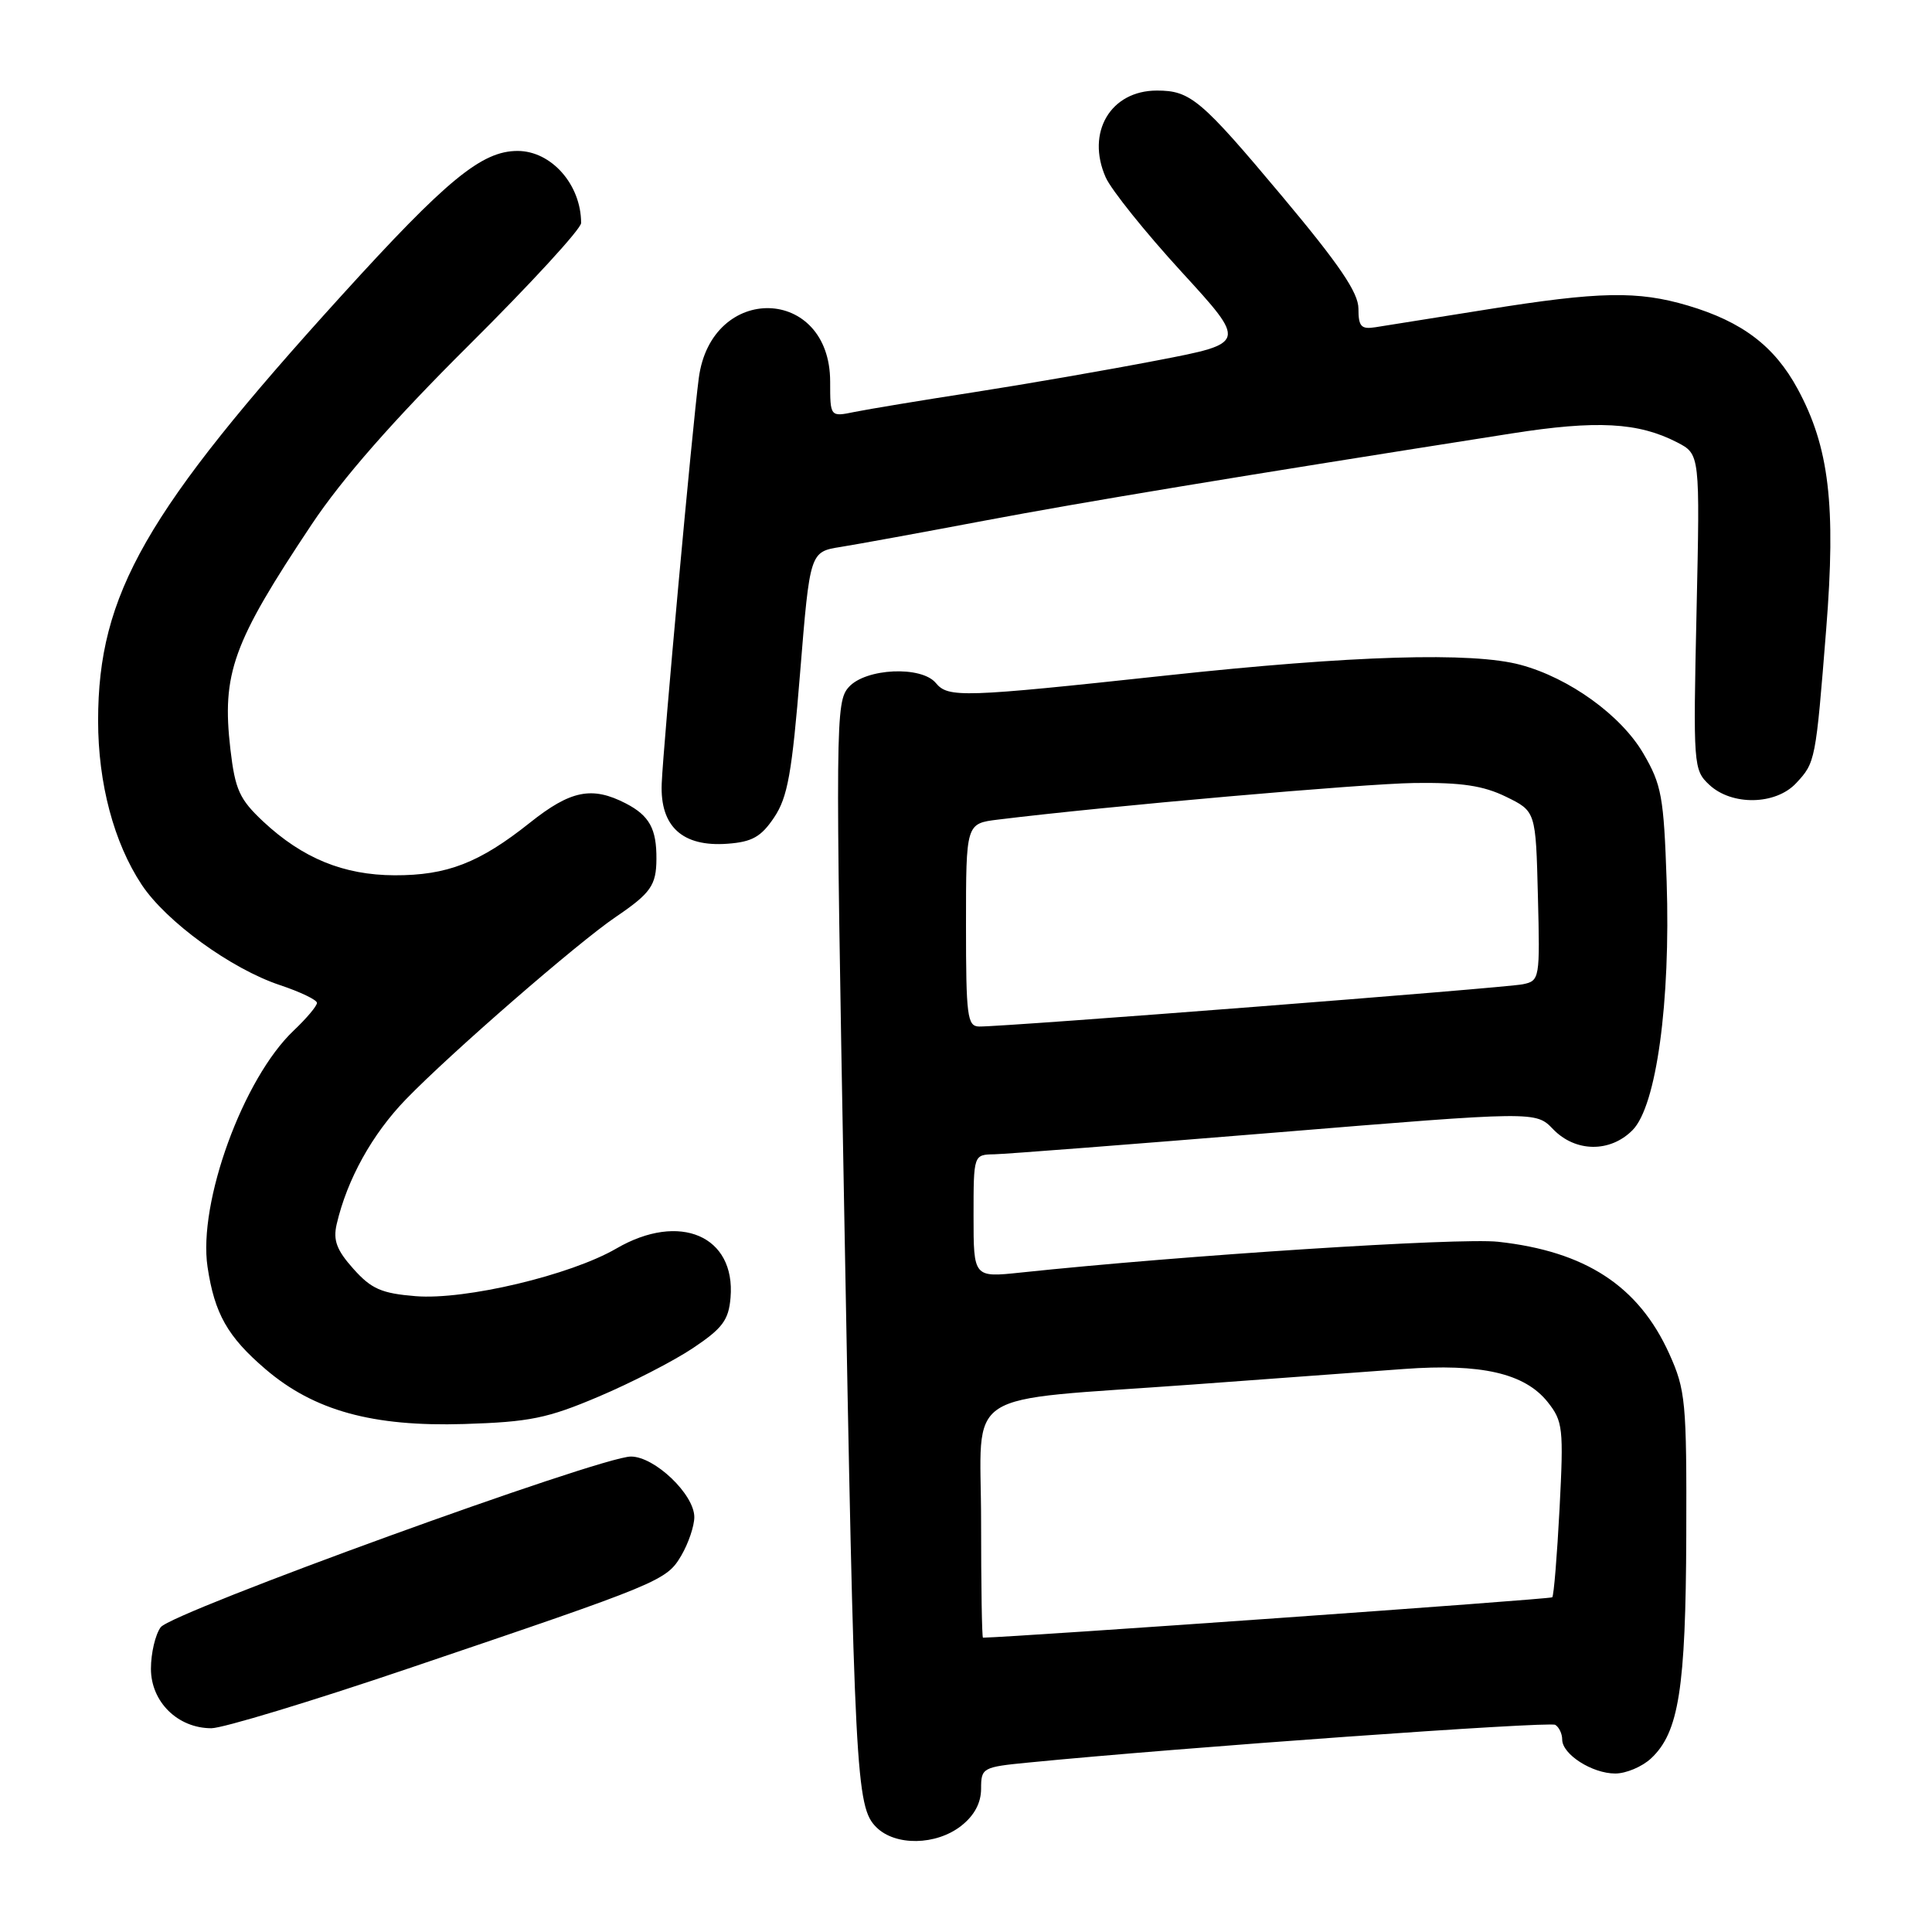 <?xml version="1.0" encoding="UTF-8" standalone="no"?>
<!DOCTYPE svg PUBLIC "-//W3C//DTD SVG 1.1//EN" "http://www.w3.org/Graphics/SVG/1.1/DTD/svg11.dtd" >
<svg xmlns="http://www.w3.org/2000/svg" xmlns:xlink="http://www.w3.org/1999/xlink" version="1.1" viewBox="0 0 256 256">
 <g >
 <path fill="currentColor"
d=" M 127.37 241.93 C 129.11 240.56 130.00 238.89 130.00 237.01 C 130.00 234.25 130.19 234.14 136.25 233.55 C 156.47 231.56 205.30 228.07 206.08 228.55 C 206.59 228.86 207.00 229.74 207.00 230.50 C 207.00 232.46 210.97 235.00 214.03 235.00 C 215.46 235.00 217.59 234.10 218.77 233.00 C 222.45 229.57 223.37 223.76 223.44 203.50 C 223.50 185.69 223.35 184.18 221.18 179.37 C 217.12 170.40 210.09 165.81 198.50 164.54 C 193.36 163.98 156.78 166.34 135.25 168.62 C 129.00 169.28 129.00 169.28 129.00 161.14 C 129.00 153.00 129.00 153.00 131.75 152.95 C 133.26 152.92 150.03 151.62 169.00 150.07 C 203.50 147.24 203.50 147.24 205.79 149.62 C 208.75 152.69 213.35 152.75 216.32 149.75 C 219.48 146.57 221.37 132.77 220.84 116.80 C 220.46 105.55 220.17 103.97 217.74 99.82 C 214.79 94.78 207.95 89.84 201.50 88.10 C 195.10 86.36 179.22 86.84 154.50 89.51 C 127.52 92.42 125.64 92.48 124.00 90.50 C 122.09 88.20 114.73 88.54 112.48 91.03 C 110.71 92.98 110.68 95.53 111.85 159.78 C 113.21 235.36 113.42 239.42 116.11 242.11 C 118.63 244.63 124.04 244.54 127.37 241.93 Z  M 54.12 221.08 C 87.65 209.73 88.30 209.46 90.28 206.11 C 91.22 204.50 92.00 202.21 92.00 201.02 C 92.00 198.02 86.75 193.00 83.60 193.00 C 79.57 193.00 22.74 213.63 21.29 215.62 C 20.58 216.59 20.00 219.06 20.00 221.12 C 20.00 225.50 23.55 229.00 28.01 229.00 C 29.51 229.00 41.26 225.44 54.12 221.08 Z  M 79.32 185.06 C 83.62 183.24 89.25 180.35 91.82 178.63 C 95.74 176.01 96.55 174.92 96.80 171.95 C 97.49 163.76 90.06 160.56 81.68 165.43 C 75.59 168.97 61.65 172.28 55.08 171.75 C 50.54 171.38 49.20 170.79 46.82 168.12 C 44.61 165.65 44.12 164.34 44.61 162.22 C 45.99 156.27 49.32 150.27 53.80 145.65 C 59.73 139.53 76.49 124.96 81.59 121.50 C 86.23 118.35 86.96 117.31 86.98 113.83 C 87.01 109.82 86.05 108.08 82.93 106.46 C 78.45 104.15 75.62 104.71 70.22 109.01 C 63.53 114.34 59.24 116.00 52.28 115.98 C 45.52 115.95 40.10 113.73 34.87 108.85 C 31.73 105.90 31.16 104.65 30.53 99.29 C 29.37 89.23 30.82 85.21 41.29 69.50 C 45.33 63.43 52.12 55.69 62.14 45.73 C 70.31 37.61 77.00 30.33 77.00 29.55 C 77.00 24.47 73.06 20.00 68.58 20.00 C 63.83 20.00 59.20 23.80 45.25 39.17 C 19.28 67.77 13.00 78.73 13.00 95.50 C 13.00 103.80 15.09 111.66 18.77 117.22 C 22.01 122.12 30.63 128.38 37.09 130.53 C 39.79 131.43 42.00 132.49 42.00 132.89 C 42.00 133.30 40.61 134.95 38.91 136.56 C 32.21 142.91 26.23 159.36 27.50 167.87 C 28.43 174.08 30.16 177.13 35.19 181.43 C 41.61 186.92 49.37 189.06 61.50 188.69 C 70.17 188.42 72.54 187.94 79.32 185.06 Z  M 102.58 108.31 C 104.37 105.64 104.94 102.45 106.02 89.12 C 107.32 73.12 107.32 73.12 111.41 72.47 C 113.66 72.11 122.25 70.54 130.50 68.98 C 143.71 66.49 163.57 63.20 200.27 57.44 C 211.57 55.66 217.09 55.96 222.24 58.62 C 225.26 60.19 225.26 60.19 224.80 81.08 C 224.35 101.45 224.39 102.02 226.48 103.98 C 229.47 106.79 235.29 106.68 238.00 103.77 C 240.55 101.04 240.59 100.83 241.98 83.37 C 243.29 66.90 242.37 59.23 238.19 51.52 C 235.12 45.86 230.86 42.63 223.66 40.49 C 217.01 38.52 211.96 38.61 197.00 41.01 C 190.12 42.10 183.49 43.17 182.25 43.36 C 180.36 43.66 180.00 43.27 180.00 40.90 C 180.00 38.78 177.47 35.06 169.89 26.01 C 159.12 13.16 157.74 12.00 153.29 12.00 C 147.15 12.00 143.88 17.55 146.51 23.50 C 147.24 25.15 151.75 30.77 156.53 35.99 C 165.22 45.47 165.22 45.47 153.36 47.75 C 146.84 49.01 135.88 50.91 129.00 51.98 C 122.12 53.04 115.04 54.22 113.25 54.58 C 110.00 55.25 110.00 55.25 110.00 50.58 C 110.00 37.87 94.25 37.45 92.59 50.12 C 91.74 56.57 87.88 98.79 87.68 103.84 C 87.45 109.52 90.43 112.24 96.39 111.80 C 99.66 111.56 100.85 110.89 102.58 108.31 Z  M 130.00 201.63 C 130.00 183.67 126.81 185.74 158.00 183.46 C 168.72 182.67 181.32 181.75 186.00 181.40 C 196.26 180.64 202.02 181.96 205.07 185.77 C 207.10 188.33 207.20 189.22 206.65 199.89 C 206.32 206.15 205.89 211.44 205.68 211.65 C 205.42 211.91 134.82 216.91 130.25 217.00 C 130.11 217.00 130.00 210.08 130.00 201.63 Z  M 128.00 122.56 C 128.00 109.12 128.00 109.12 132.25 108.60 C 146.77 106.81 180.52 103.85 187.42 103.75 C 193.63 103.67 196.54 104.10 199.55 105.57 C 203.50 107.50 203.50 107.50 203.78 118.72 C 204.06 129.71 204.02 129.96 201.78 130.42 C 199.52 130.90 133.12 136.06 129.75 136.02 C 128.17 136.00 128.00 134.69 128.00 122.56 Z "/>
</g>
</svg>